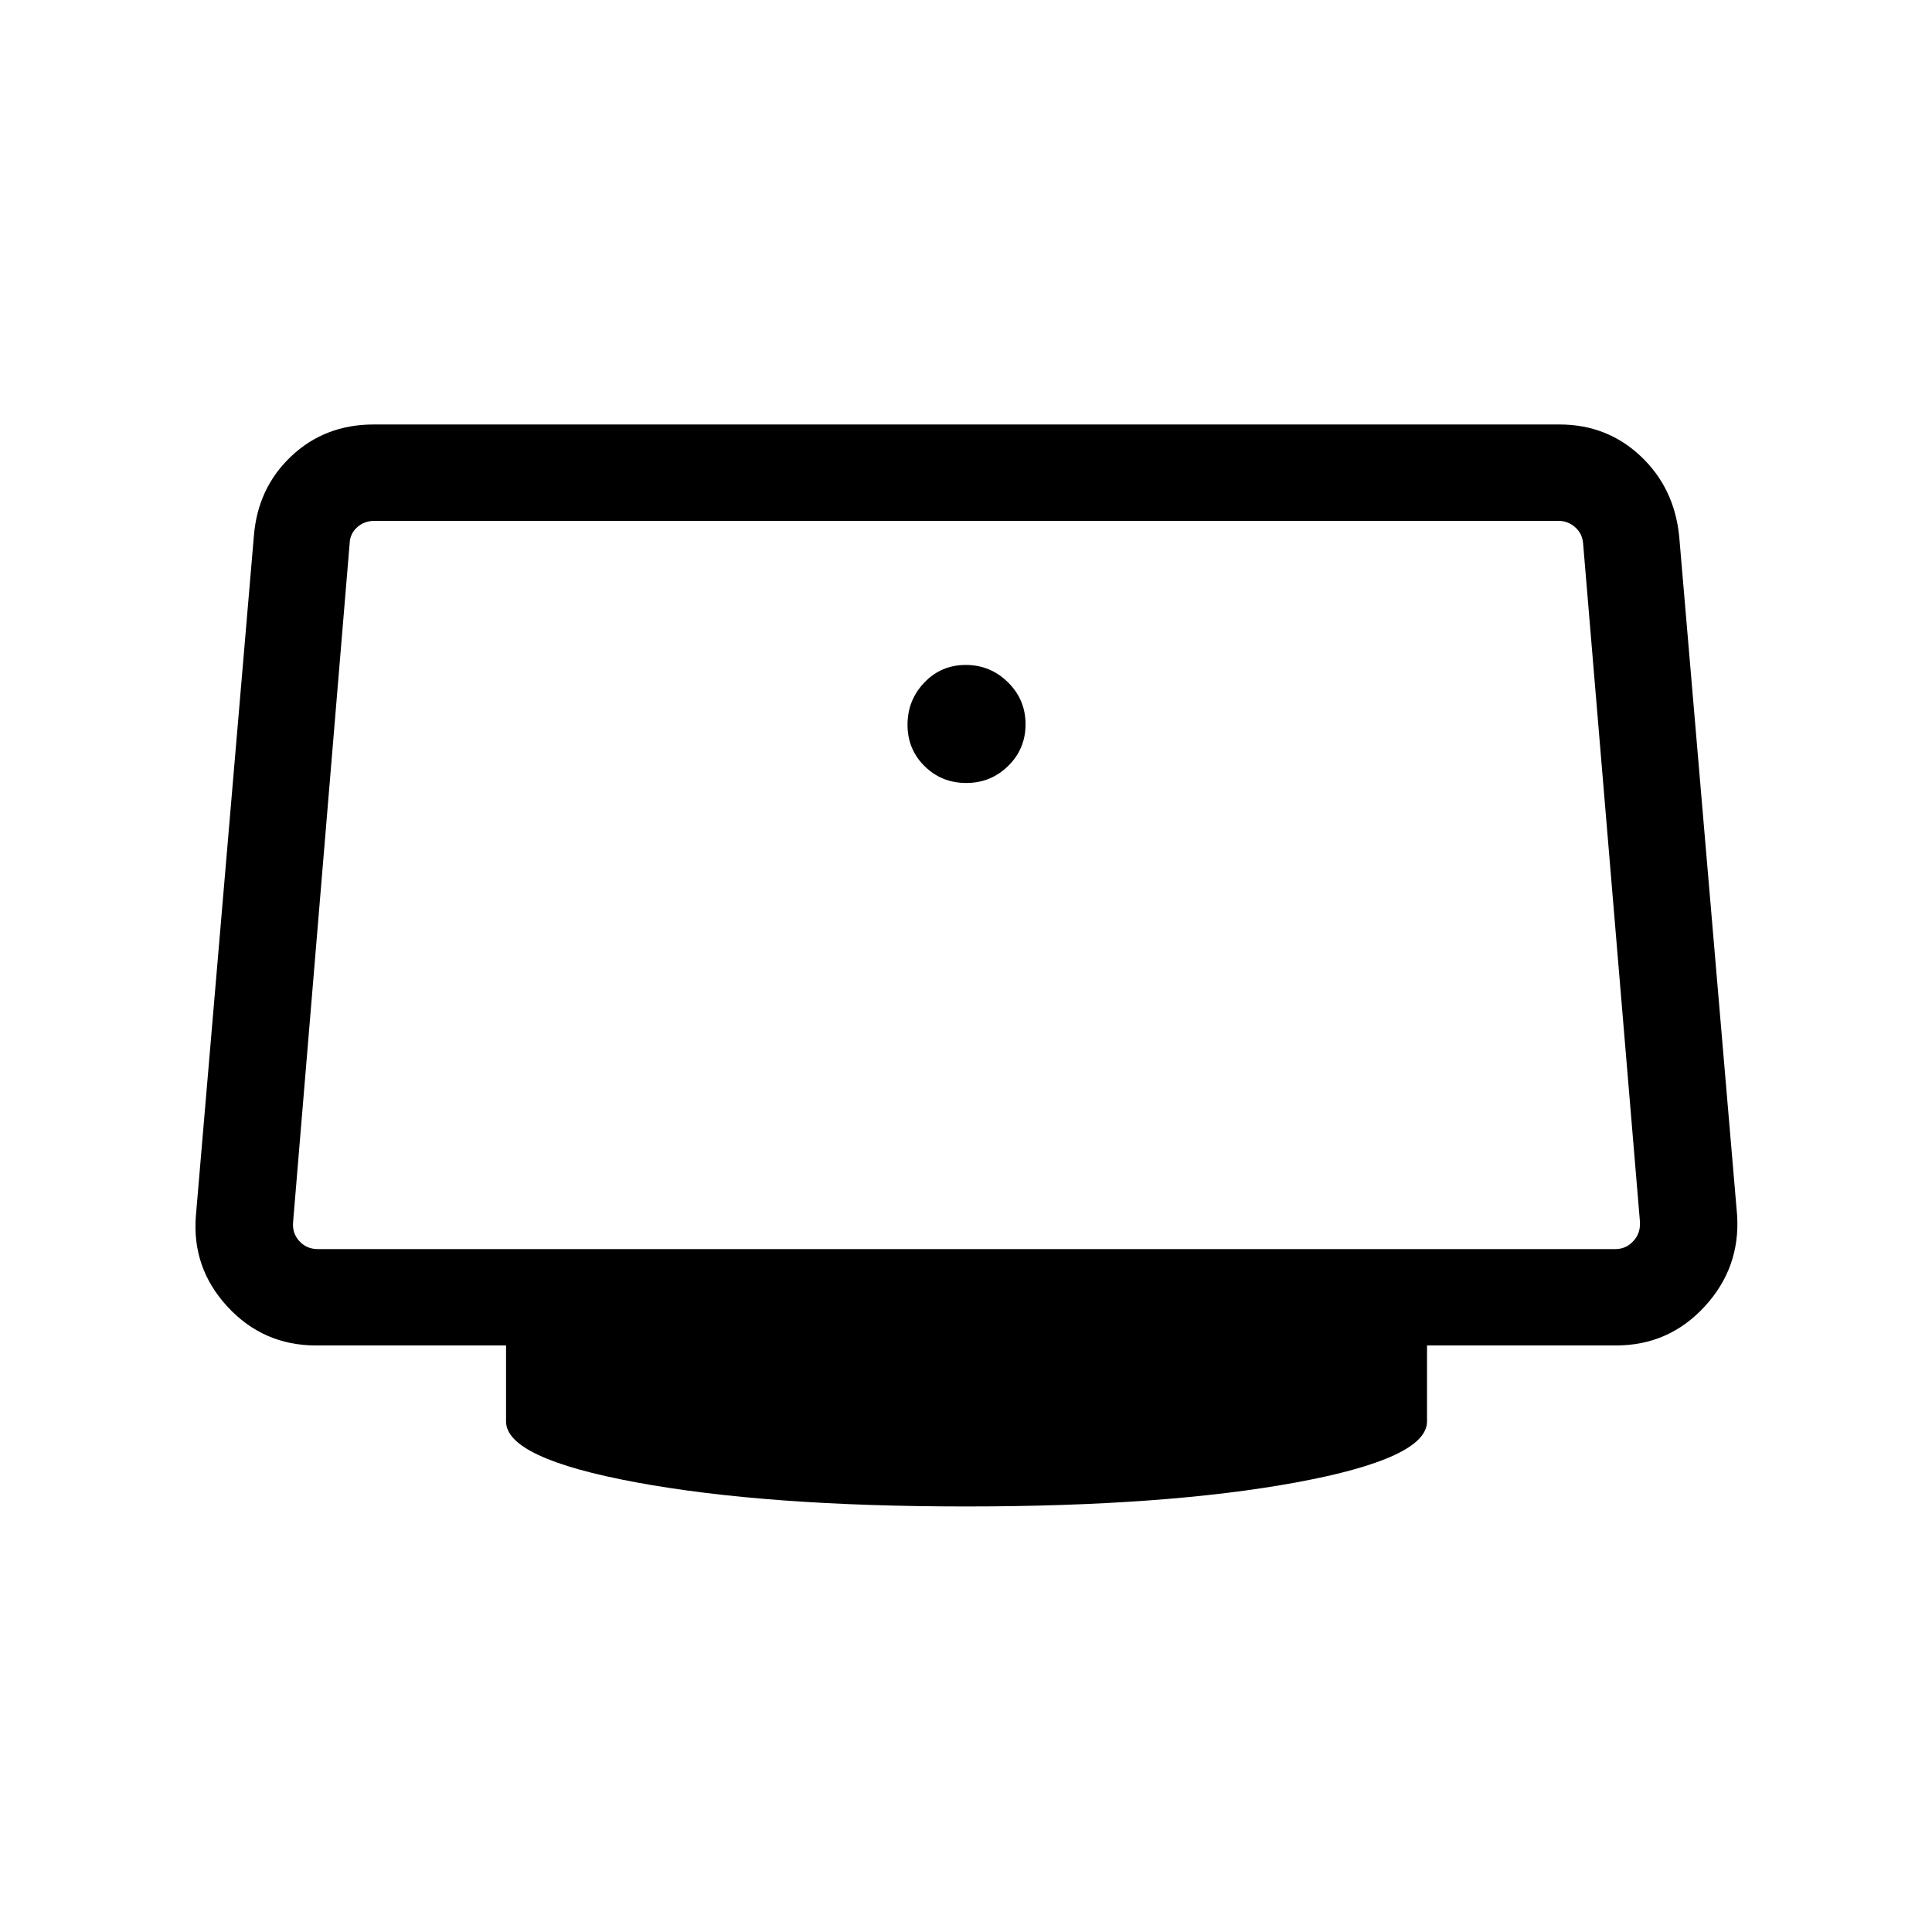 <svg xmlns="http://www.w3.org/2000/svg" height="40" viewBox="0 -960 960 960" width="40"><path d="M480.12-570.94q12.23 0 20.85-8.48 8.62-8.48 8.62-20.7 0-12.23-8.74-20.85-8.75-8.62-20.97-8.62-12.23 0-20.58 8.74-8.36 8.75-8.36 20.97 0 12.23 8.48 20.58 8.48 8.36 20.7 8.36ZM480-211.45q-99.15 0-163.85-11.97-64.7-11.97-64.7-30.27v-37.76h-94.39q-26.3 0-44.11-19.36T97.37-356.3l28.77-337.24q1.9-24.05 18.62-39.79 16.71-15.75 40.91-15.75h589.19q23.67 0 40.38 15.75 16.72 15.74 19.14 39.79l28.77 337.24q1.71 26.14-16.1 45.49-17.81 19.36-44.11 19.36h-93.86v37.76q0 18.3-64.87 30.27-64.86 11.97-164.21 11.97ZM157.95-339.33h644.63q5.38 0 9-3.95 3.63-3.94 3.31-9.52l-28.26-337.24q-.38-4.81-3.94-7.98-3.56-3.17-8.37-3.17H186.05q-5 0-8.56 3.17-3.55 3.17-3.75 7.98l-28.1 337.24q-.51 5.58 3.11 9.52 3.62 3.95 9.2 3.95ZM480-520Z"/></svg>